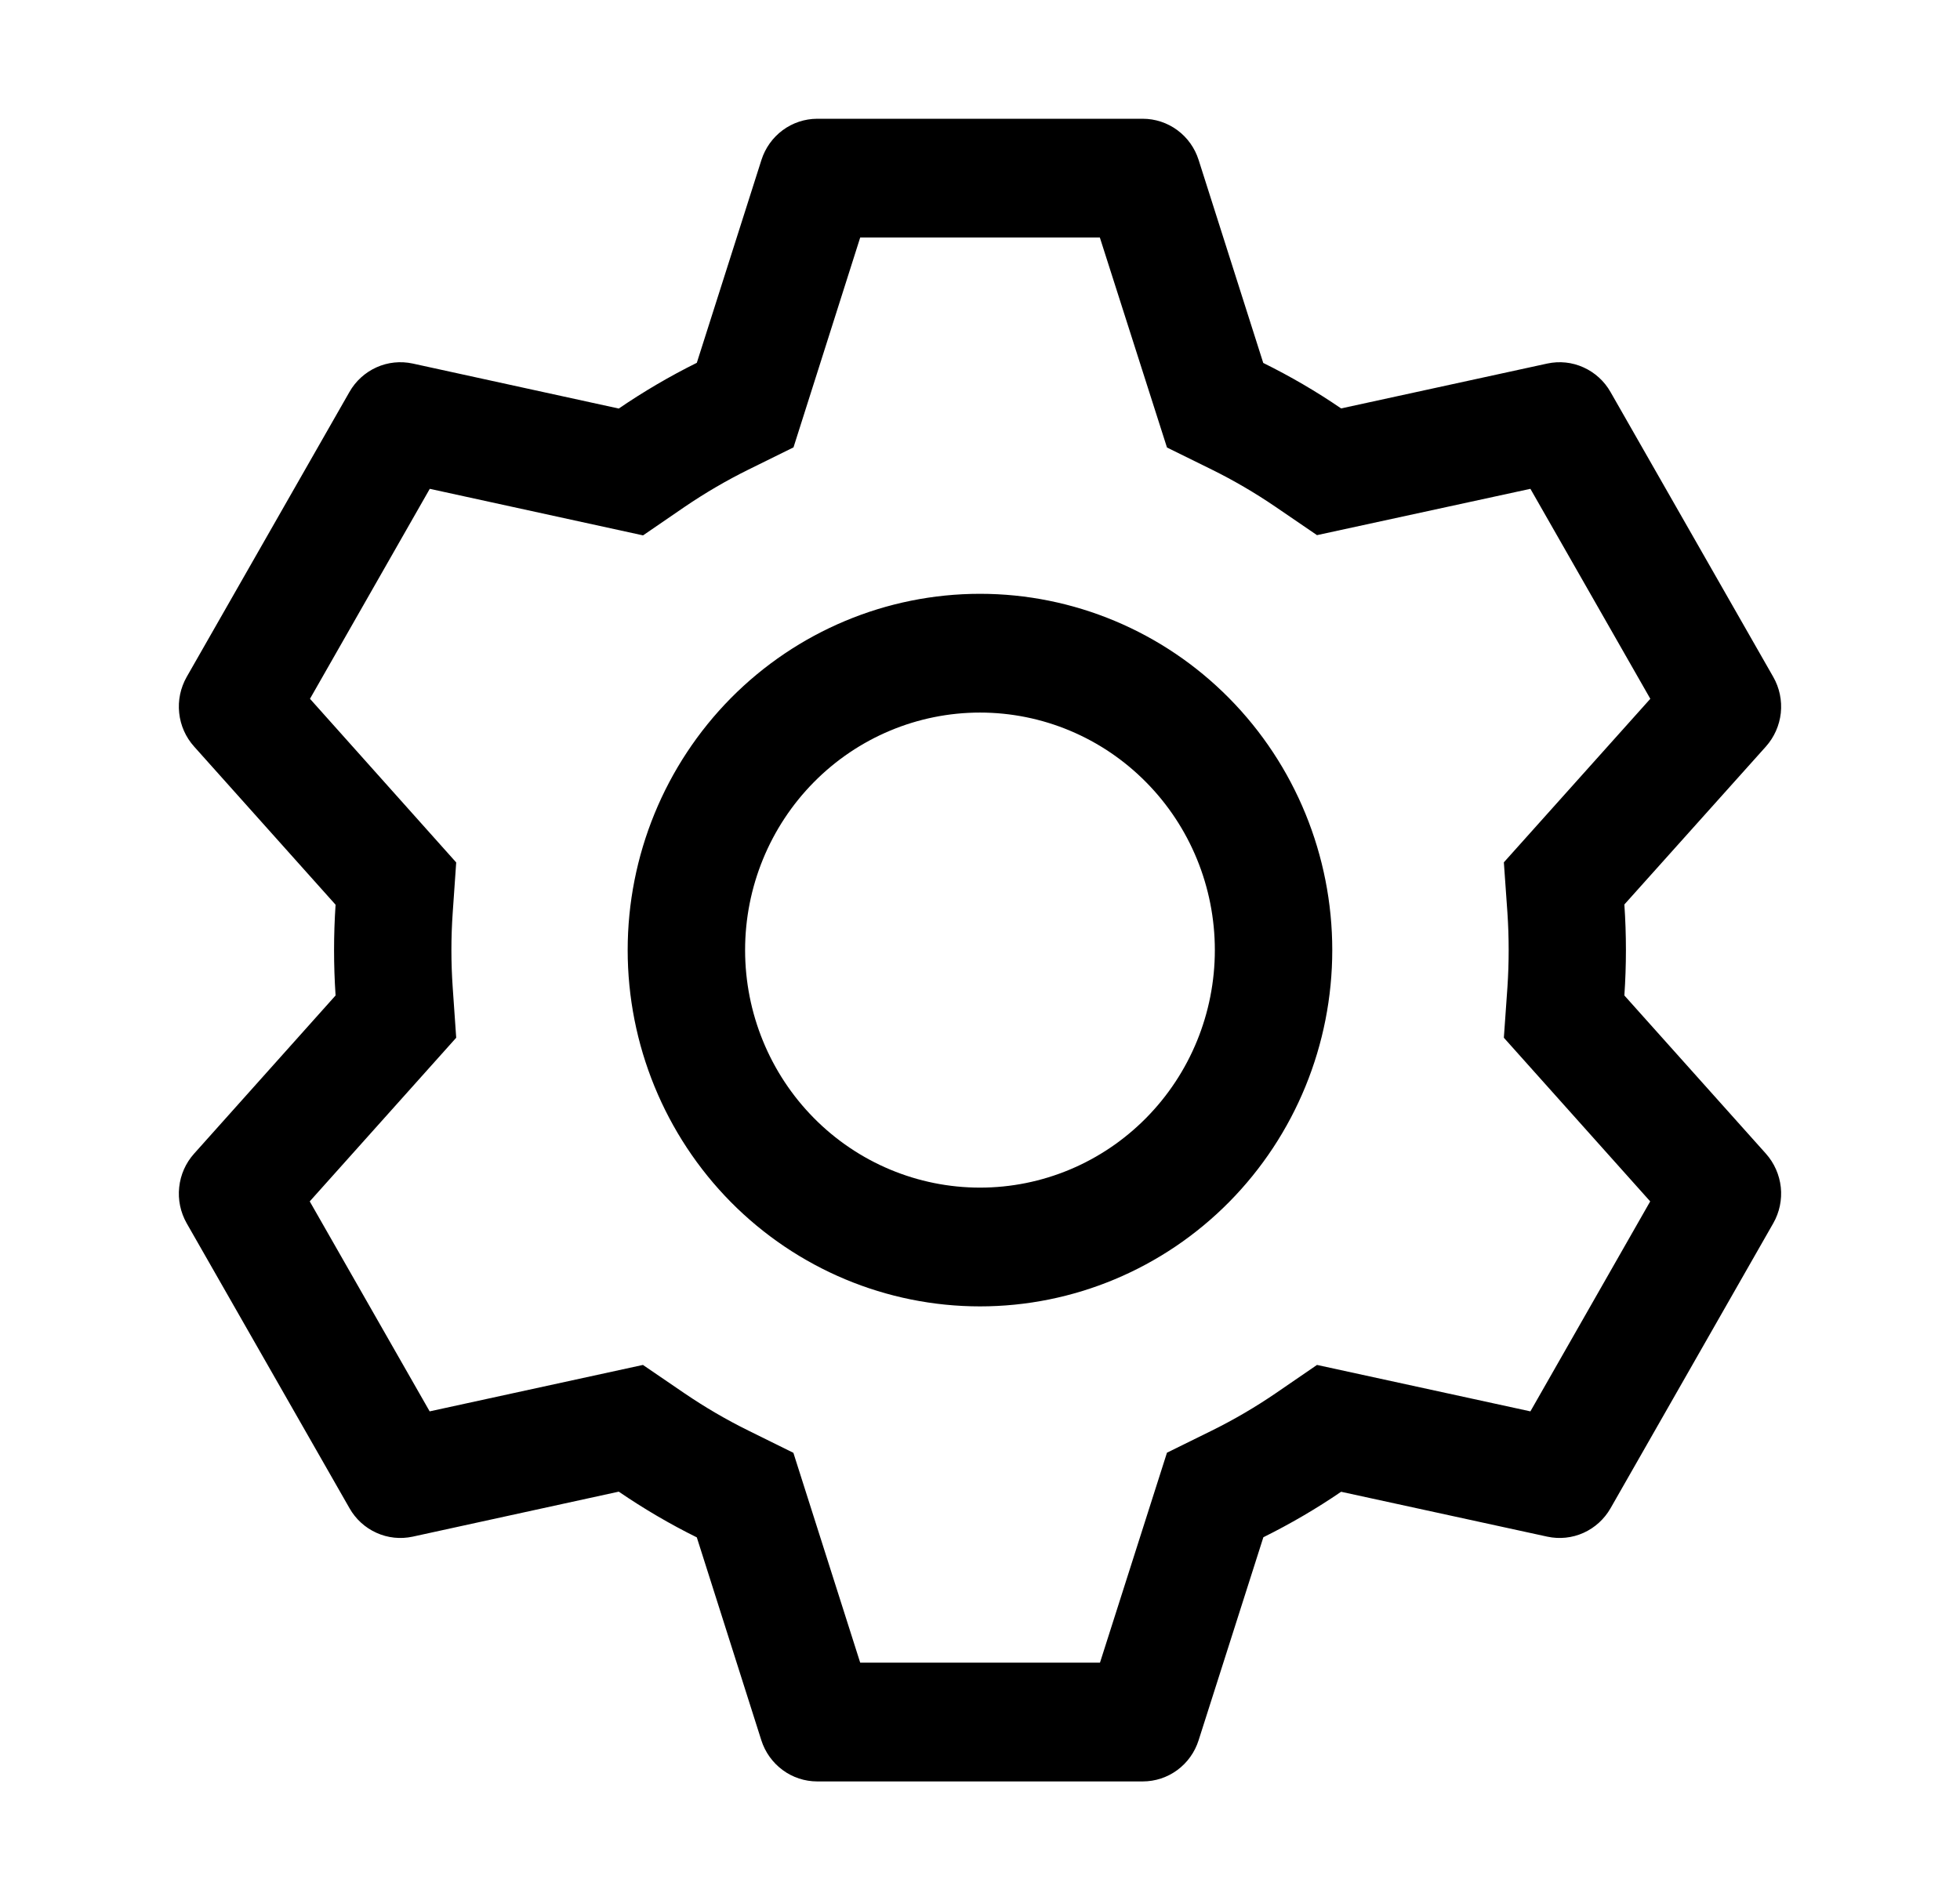 <svg width="33" height="32" viewBox="0 0 33 32" fill="none" xmlns="http://www.w3.org/2000/svg">
<path d="M19.24 2C19.45 2 19.653 2.067 19.823 2.192C19.992 2.317 20.117 2.492 20.181 2.694L21.269 6.112C21.726 6.338 22.163 6.592 22.58 6.878L26.052 6.122C26.257 6.078 26.47 6.1 26.661 6.187C26.852 6.273 27.012 6.418 27.116 6.602L29.856 11.4C29.961 11.584 30.005 11.796 29.983 12.007C29.96 12.217 29.872 12.415 29.732 12.572L27.349 15.232C27.384 15.742 27.384 16.254 27.349 16.764L29.732 19.428C29.872 19.585 29.96 19.783 29.983 19.994C30.005 20.204 29.961 20.416 29.856 20.6L27.116 25.4C27.011 25.583 26.852 25.728 26.661 25.814C26.47 25.9 26.256 25.922 26.052 25.878L22.58 25.122C22.165 25.406 21.726 25.662 21.271 25.888L20.181 29.306C20.117 29.508 19.992 29.683 19.823 29.808C19.653 29.933 19.45 30 19.24 30H13.759C13.55 30 13.346 29.933 13.177 29.808C13.008 29.683 12.882 29.508 12.818 29.306L11.732 25.89C11.277 25.665 10.838 25.407 10.418 25.12L6.948 25.878C6.743 25.922 6.529 25.9 6.338 25.813C6.147 25.727 5.988 25.582 5.884 25.398L3.143 20.6C3.039 20.416 2.994 20.204 3.017 19.994C3.039 19.783 3.127 19.585 3.268 19.428L5.65 16.764C5.616 16.255 5.616 15.745 5.65 15.236L3.268 12.572C3.127 12.415 3.039 12.217 3.017 12.007C2.994 11.796 3.039 11.584 3.143 11.4L5.884 6.6C5.988 6.417 6.148 6.272 6.339 6.186C6.53 6.1 6.743 6.078 6.948 6.122L10.418 6.88C10.837 6.594 11.276 6.336 11.732 6.11L12.82 2.694C12.884 2.493 13.009 2.318 13.177 2.193C13.346 2.068 13.549 2.001 13.757 2H19.238H19.24ZM18.517 4H14.483L13.36 7.534L12.602 7.908C12.23 8.092 11.871 8.302 11.527 8.536L10.827 9.016L7.236 8.232L5.219 11.768L7.681 14.524L7.622 15.372C7.593 15.79 7.593 16.21 7.622 16.628L7.681 17.476L5.215 20.232L7.234 23.768L10.825 22.986L11.525 23.464C11.869 23.698 12.228 23.908 12.601 24.092L13.358 24.466L14.483 28H18.52L19.648 24.464L20.403 24.092C20.775 23.908 21.134 23.698 21.477 23.464L22.174 22.986L25.767 23.768L27.784 20.232L25.32 17.476L25.38 16.628C25.408 16.209 25.408 15.789 25.38 15.37L25.32 14.522L27.786 11.768L25.767 8.232L22.174 9.012L21.477 8.536C21.134 8.302 20.775 8.092 20.403 7.908L19.648 7.536L18.518 4H18.517ZM16.5 10C18.073 10 19.582 10.632 20.694 11.757C21.807 12.883 22.431 14.409 22.431 16C22.431 17.591 21.807 19.117 20.694 20.243C19.582 21.368 18.073 22 16.5 22C14.927 22 13.418 21.368 12.305 20.243C11.193 19.117 10.568 17.591 10.568 16C10.568 14.409 11.193 12.883 12.305 11.757C13.418 10.632 14.927 10 16.5 10ZM16.5 12C15.451 12 14.445 12.421 13.703 13.172C12.962 13.922 12.545 14.939 12.545 16C12.545 17.061 12.962 18.078 13.703 18.828C14.445 19.579 15.451 20 16.5 20C17.549 20 18.554 19.579 19.296 18.828C20.038 18.078 20.454 17.061 20.454 16C20.454 14.939 20.038 13.922 19.296 13.172C18.554 12.421 17.549 12 16.5 12Z" fill="black"/>
</svg>
